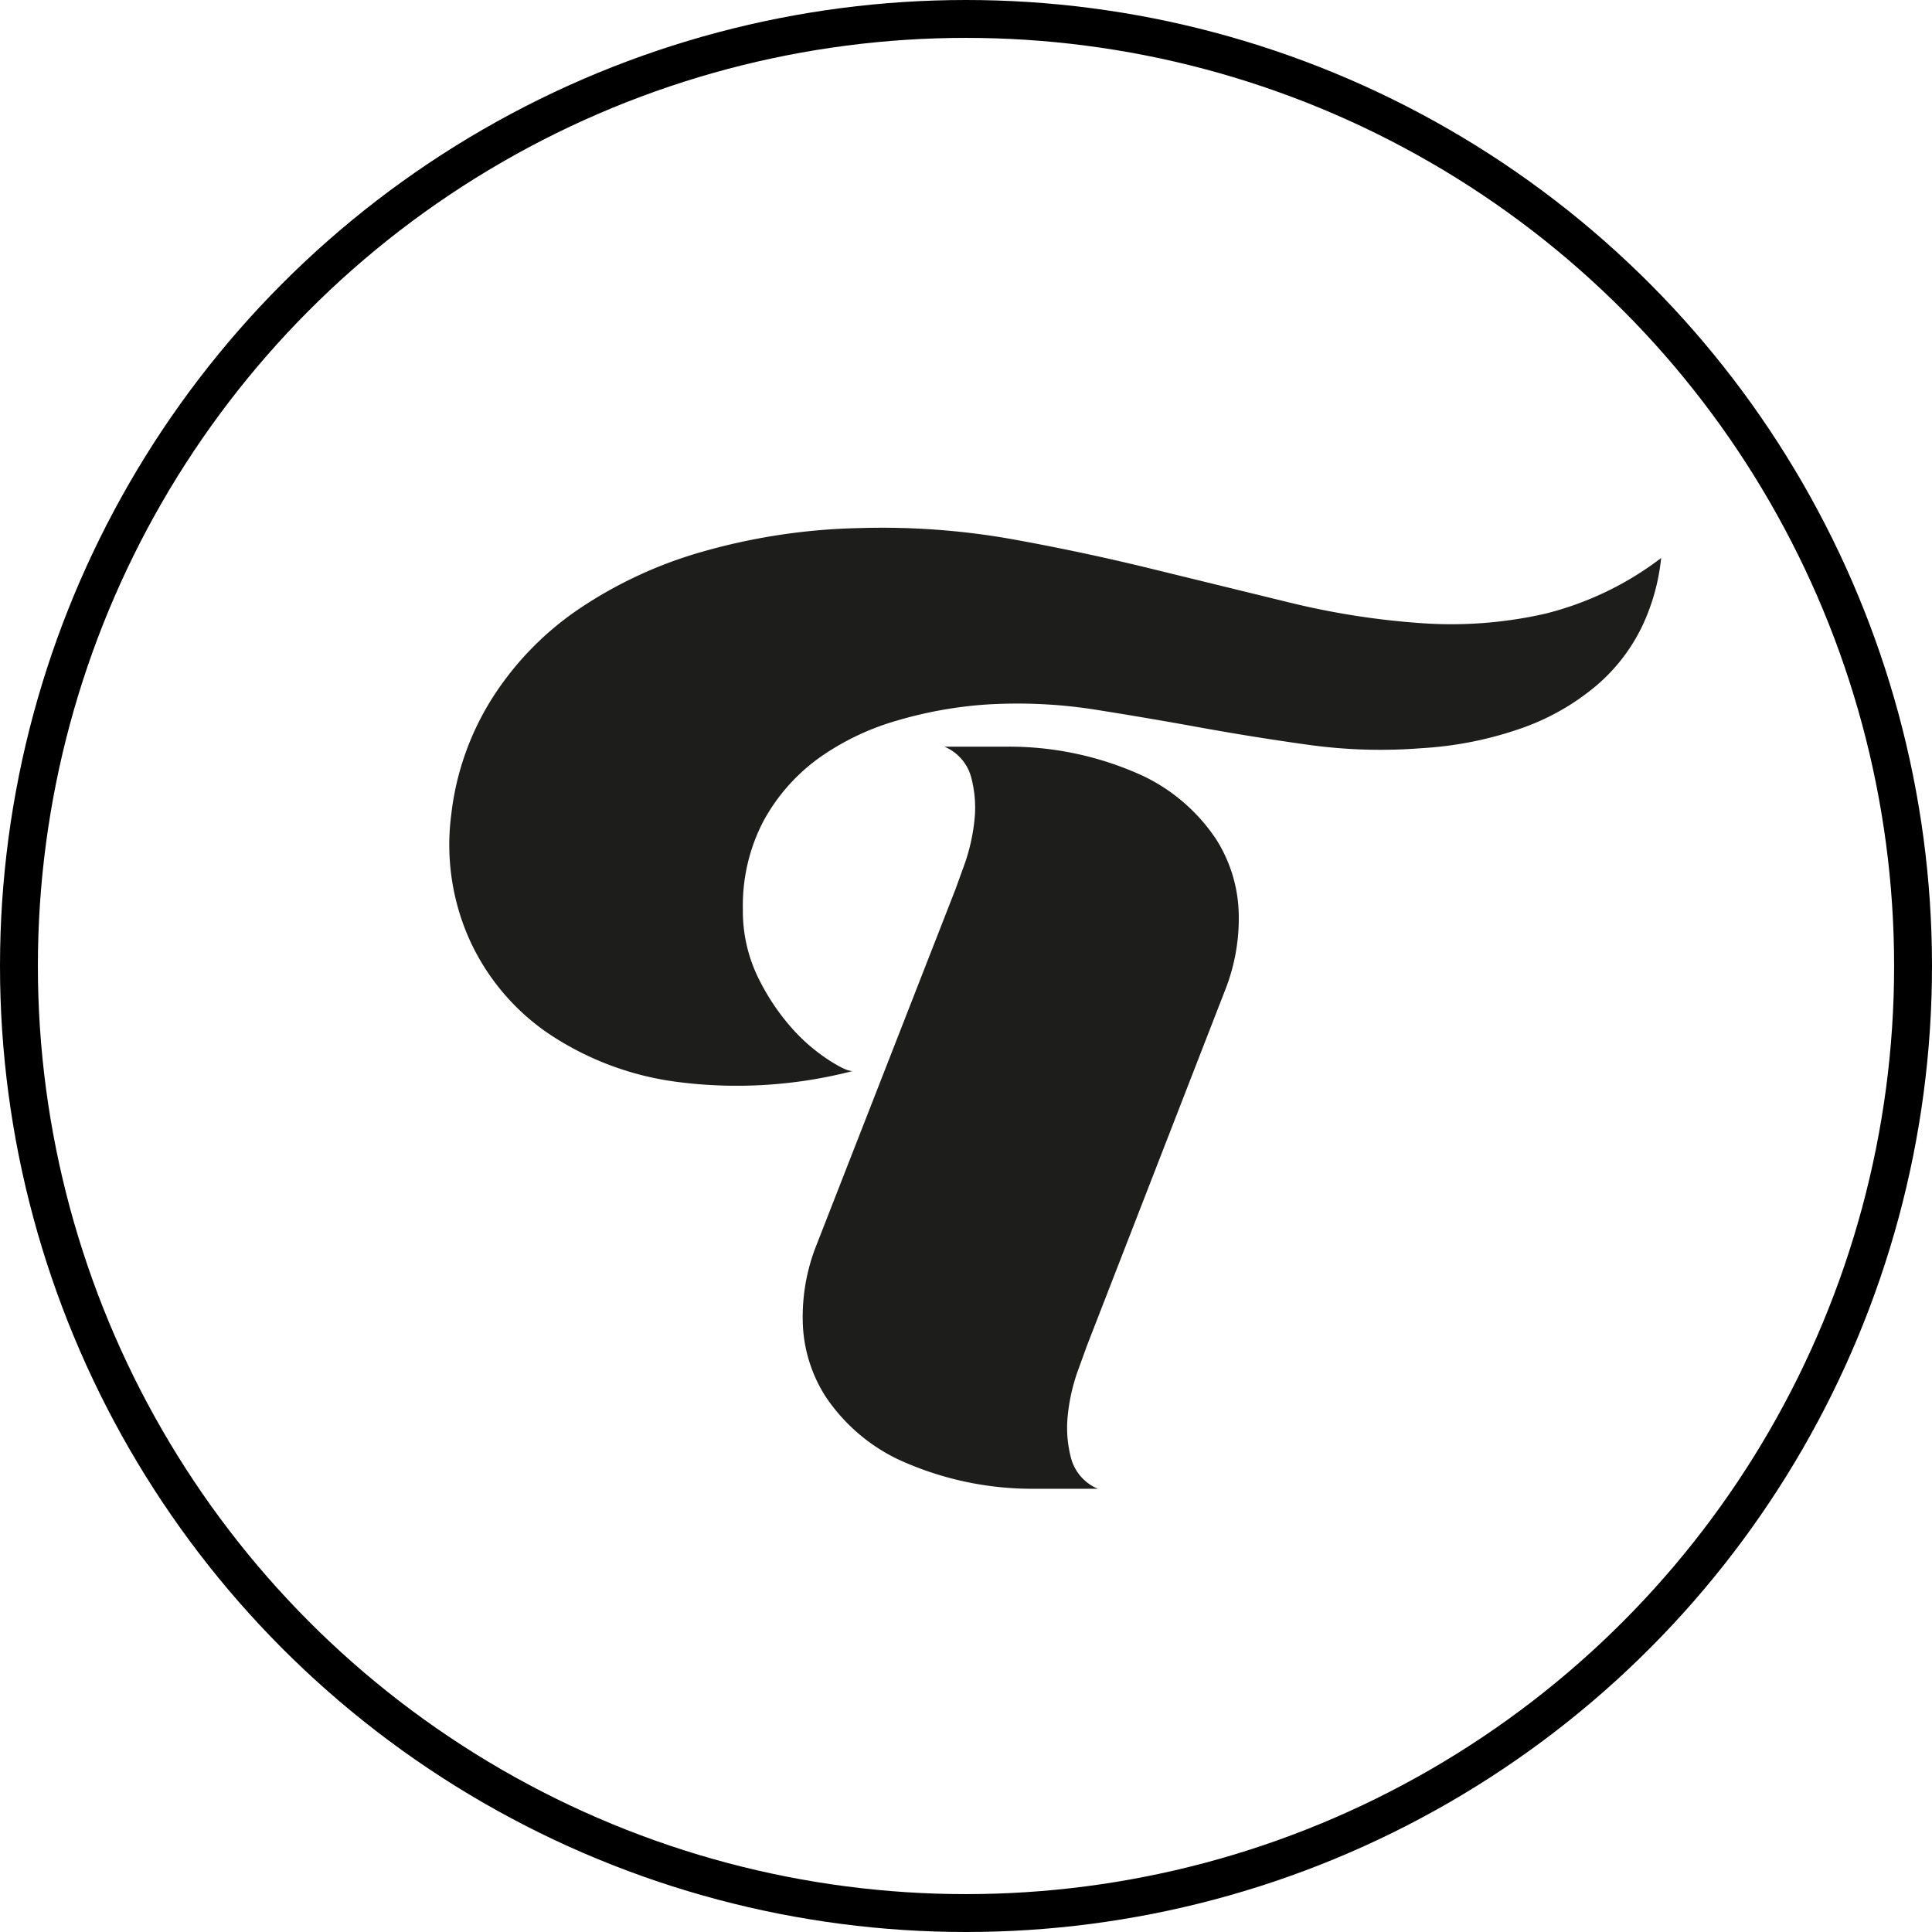 <svg xmlns="http://www.w3.org/2000/svg" viewBox="0 0 51 51"><title>llamativa</title><g id="Layer_2" data-name="Layer 2"><g id="Layer_1-2" data-name="Layer 1"><path d="M43.85,14.73a5.51,5.51,0,0,1-.51,1.82,4.78,4.78,0,0,1-1.19,1.54,6.29,6.29,0,0,1-1.92,1.11,9.65,9.65,0,0,1-2.7.55,13.77,13.77,0,0,1-3-.09q-1.44-.2-2.87-.46t-2.83-.48A13.26,13.26,0,0,0,26,18.6a11,11,0,0,0-2.35.43,6.77,6.77,0,0,0-2.06,1,5,5,0,0,0-1.44,1.65A4.82,4.82,0,0,0,19.61,24a4,4,0,0,0,.4,1.8,5.94,5.94,0,0,0,.91,1.36,4.8,4.8,0,0,0,1,.85q.46.29.6.26a12.22,12.22,0,0,1-4.64.29,7.91,7.91,0,0,1-3.45-1.31,6,6,0,0,1-2.06-2.5,6.13,6.13,0,0,1-.46-3.23A7.29,7.29,0,0,1,13,18.42a8.08,8.08,0,0,1,2.29-2.35,11.39,11.39,0,0,1,3.3-1.52,16.27,16.27,0,0,1,4.11-.61,19.57,19.57,0,0,1,4,.29q1.94.35,3.8.81l3.6.88a20.62,20.62,0,0,0,3.42.53,11.18,11.18,0,0,0,3.27-.25A8.37,8.37,0,0,0,43.85,14.73ZM25.22,23.48l.25-.69a5.06,5.06,0,0,0,.25-1.11,3.12,3.12,0,0,0-.08-1.15,1.22,1.22,0,0,0-.71-.82l.8,0h.86a8.47,8.47,0,0,1,3.6.78,4.8,4.8,0,0,1,1.91,1.66,3.82,3.82,0,0,1,.6,2,5.15,5.15,0,0,1-.33,1.91l-3.68,9.47-.25.69a5,5,0,0,0-.25,1.11,3.12,3.12,0,0,0,.08,1.15,1.22,1.22,0,0,0,.71.82l-.8,0H27.3a8.46,8.46,0,0,1-3.6-.78,4.79,4.79,0,0,1-1.91-1.66,3.82,3.82,0,0,1-.6-2,5.14,5.14,0,0,1,.33-1.91Z" style="fill:#1d1d1b"/><circle cx="25.5" cy="25.5" r="25" style="fill:none;stroke:#000;stroke-miterlimit:10"/></g></g></svg>